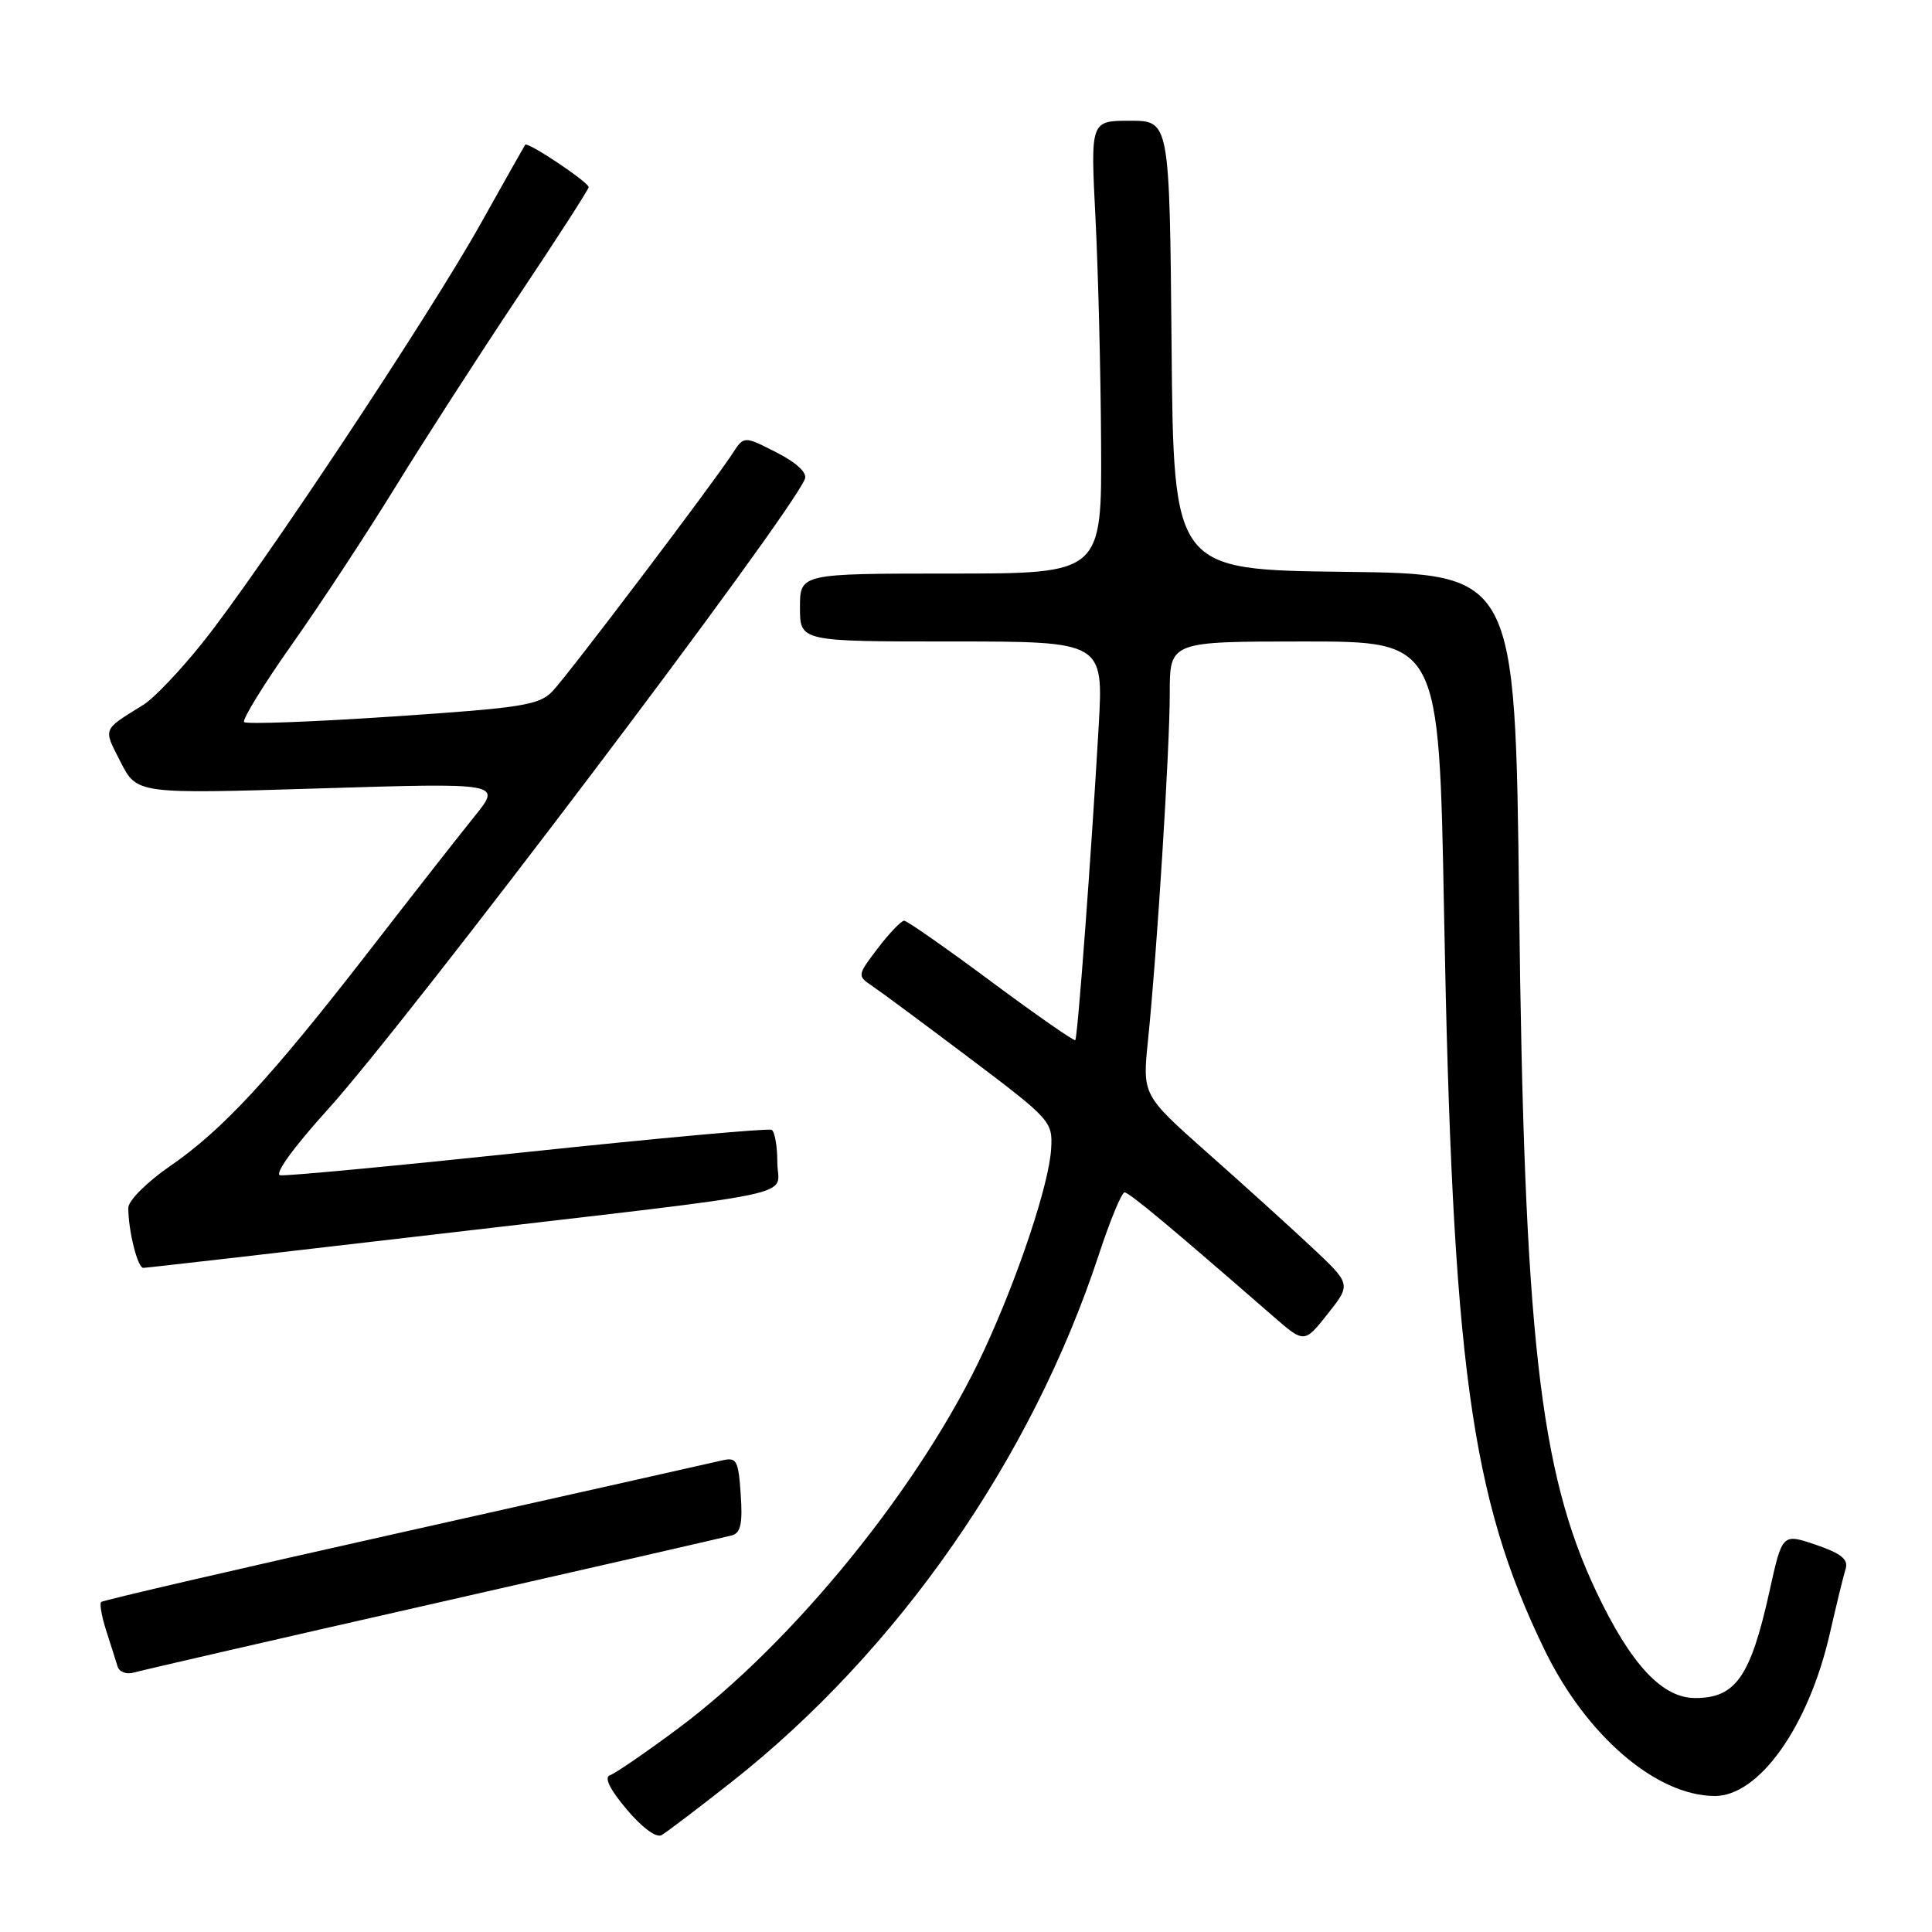 <?xml version="1.0" encoding="UTF-8" standalone="no"?>
<!DOCTYPE svg PUBLIC "-//W3C//DTD SVG 1.1//EN" "http://www.w3.org/Graphics/SVG/1.1/DTD/svg11.dtd" >
<svg xmlns="http://www.w3.org/2000/svg" xmlns:xlink="http://www.w3.org/1999/xlink" version="1.1" viewBox="0 0 256 256">
 <g >
 <path fill="currentColor"
d=" M 96.94 236.12 C 118.98 218.74 136.69 193.31 145.60 166.25 C 147.09 161.71 148.63 158.00 149.01 158.00 C 149.62 158.00 155.09 162.56 168.66 174.38 C 172.83 178.01 172.83 178.01 175.94 174.08 C 179.04 170.16 179.04 170.16 173.77 165.22 C 170.87 162.51 164.65 156.87 159.93 152.70 C 151.37 145.10 151.37 145.10 152.12 137.80 C 153.32 126.07 155.00 99.28 155.00 91.84 C 155.00 85.00 155.00 85.00 172.84 85.00 C 190.68 85.00 190.68 85.00 191.34 120.75 C 192.44 180.67 194.86 198.43 204.66 218.61 C 210.18 229.97 219.41 237.91 227.17 237.98 C 233.07 238.03 239.63 228.80 242.45 216.50 C 243.33 212.65 244.28 208.76 244.56 207.86 C 244.94 206.63 243.94 205.83 240.61 204.69 C 236.16 203.18 236.16 203.18 234.47 210.84 C 231.96 222.17 230.00 225.00 224.62 225.00 C 220.23 225.00 216.08 220.53 211.50 210.87 C 203.99 195.01 201.95 176.76 201.29 119.77 C 200.78 76.04 200.78 76.04 178.14 75.77 C 155.50 75.50 155.50 75.50 155.24 45.75 C 154.97 16.00 154.97 16.00 149.74 16.00 C 144.50 16.00 144.50 16.00 145.15 28.75 C 145.51 35.76 145.85 49.26 145.90 58.75 C 146.00 76.00 146.00 76.00 126.00 76.00 C 106.00 76.00 106.00 76.00 106.00 80.50 C 106.00 85.00 106.00 85.00 126.11 85.00 C 146.22 85.00 146.22 85.00 145.58 96.25 C 144.61 113.14 142.80 137.46 142.48 137.82 C 142.33 137.99 137.32 134.50 131.35 130.07 C 125.38 125.63 120.19 122.00 119.80 122.00 C 119.42 122.00 117.85 123.64 116.32 125.64 C 113.60 129.21 113.58 129.31 115.52 130.61 C 116.61 131.34 122.45 135.67 128.50 140.23 C 139.25 148.34 139.50 148.61 139.28 152.24 C 139.01 156.88 134.97 169.03 130.42 178.87 C 122.25 196.56 105.23 217.60 89.80 229.07 C 85.56 232.22 81.53 234.99 80.84 235.22 C 80.02 235.49 80.77 237.06 83.03 239.74 C 85.03 242.13 86.96 243.56 87.65 243.17 C 88.30 242.80 92.48 239.63 96.94 236.12 Z  M 57.50 212.48 C 78.40 207.74 96.17 203.67 97.00 203.44 C 98.14 203.13 98.42 201.83 98.15 198.02 C 97.84 193.47 97.61 193.06 95.65 193.52 C 94.47 193.80 75.57 198.04 53.65 202.95 C 31.73 207.85 13.62 212.05 13.40 212.27 C 13.17 212.49 13.48 214.21 14.08 216.09 C 14.68 217.96 15.36 220.09 15.58 220.82 C 15.81 221.55 16.78 221.91 17.75 221.62 C 18.71 221.34 36.60 217.22 57.50 212.48 Z  M 58.12 163.51 C 107.99 157.68 103.00 158.74 103.00 154.01 C 103.00 151.87 102.66 149.93 102.25 149.71 C 101.84 149.48 87.33 150.80 70.00 152.63 C 52.67 154.46 37.88 155.86 37.12 155.73 C 36.32 155.59 38.90 152.02 43.40 147.05 C 54.26 135.04 104.84 68.20 106.66 63.44 C 106.97 62.63 105.51 61.28 102.87 59.94 C 98.58 57.75 98.58 57.75 97.04 60.12 C 94.47 64.09 75.34 89.35 73.22 91.58 C 71.45 93.44 69.24 93.79 52.07 94.94 C 41.52 95.65 32.65 95.98 32.35 95.68 C 32.05 95.39 34.92 90.72 38.73 85.32 C 42.54 79.92 48.69 70.55 52.41 64.50 C 56.13 58.45 63.41 47.16 68.58 39.41 C 73.76 31.66 78.00 25.09 78.00 24.80 C 78.00 24.14 69.90 18.73 69.59 19.18 C 69.47 19.35 66.79 24.10 63.64 29.73 C 56.80 41.95 34.32 75.81 26.83 85.17 C 23.90 88.84 20.38 92.54 19.00 93.39 C 13.51 96.80 13.66 96.42 15.98 100.97 C 18.15 105.21 18.15 105.21 42.30 104.47 C 66.46 103.73 66.46 103.73 62.92 108.12 C 60.97 110.53 54.68 118.56 48.95 125.96 C 35.82 142.89 29.49 149.73 22.51 154.53 C 19.46 156.64 17.00 159.10 17.00 160.04 C 17.00 163.09 18.23 168.00 18.99 168.00 C 19.40 168.00 37.01 165.98 58.12 163.51 Z "/>
</g>
</svg>